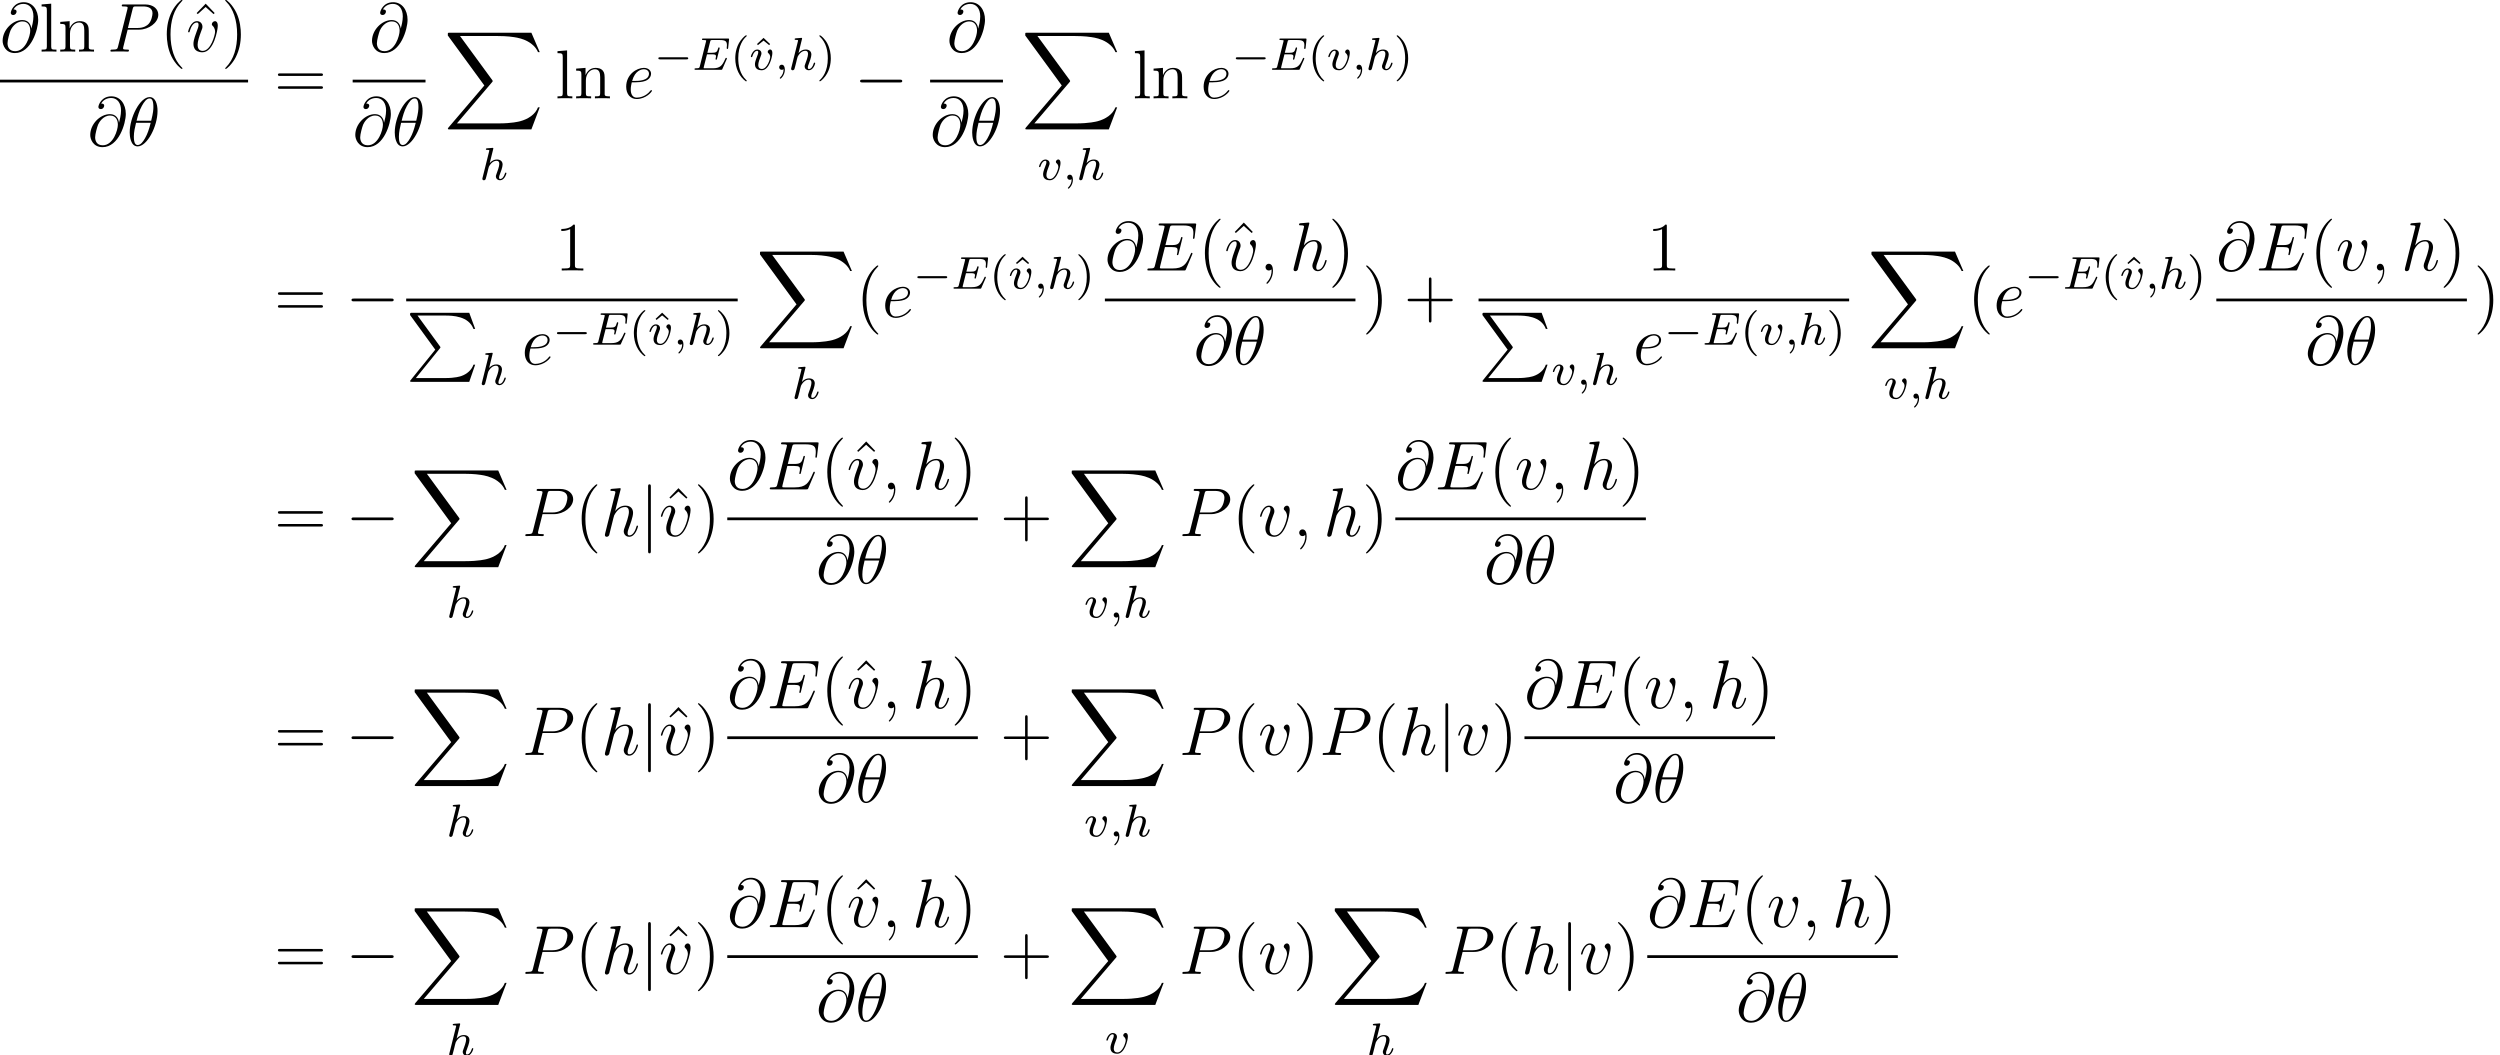 <?xml version='1.0' encoding='UTF-8'?>
<!-- This file was generated by dvisvgm 1.15.1 -->
<svg height='206.42pt' version='1.1' viewBox='-0.244 -0.283 488.989 206.42' width='488.989pt' xmlns='http://www.w3.org/2000/svg' xmlns:xlink='http://www.w3.org/1999/xlink'>
<defs>
<path d='M5.033 6.384L0.789 11.632C0.693 11.752 0.681 11.776 0.681 11.824C0.681 11.955 0.789 11.955 1.004 11.955H10.915L11.943 8.978H11.644C11.345 9.875 10.544 10.604 9.528 10.951C9.337 11.011 8.512 11.298 6.755 11.298H1.674L5.822 6.169C5.906 6.061 5.93 6.025 5.93 5.978S5.918 5.918 5.846 5.81L1.961 0.478H6.695C8.058 0.478 10.807 0.562 11.644 2.798H11.943L10.915 0H1.004C0.681 0 0.669 0.012 0.669 0.383L5.033 6.384Z' id='g0-80'/>
<path d='M15.135 16.737L16.582 12.912H16.283C15.817 14.155 14.549 14.968 13.175 15.326C12.924 15.386 11.752 15.697 9.457 15.697H2.248L8.333 8.56C8.416 8.464 8.44 8.428 8.44 8.369C8.44 8.345 8.44 8.309 8.357 8.189L2.786 0.574H9.337C10.939 0.574 12.027 0.741 12.134 0.765C12.78 0.861 13.82 1.064 14.765 1.662C15.063 1.853 15.877 2.391 16.283 3.359H16.582L15.135 0H1.004C0.729 0 0.717 0.012 0.681 0.084C0.669 0.12 0.669 0.347 0.669 0.478L6.994 9.134L0.801 16.39C0.681 16.534 0.681 16.594 0.681 16.606C0.681 16.737 0.789 16.737 1.004 16.737H15.135Z' id='g0-88'/>
<path d='M3.885 2.905C3.885 2.869 3.885 2.845 3.682 2.642C2.487 1.435 1.817 -0.538 1.817 -2.977C1.817 -5.296 2.379 -7.293 3.766 -8.703C3.885 -8.811 3.885 -8.835 3.885 -8.871C3.885 -8.942 3.826 -8.966 3.778 -8.966C3.622 -8.966 2.642 -8.106 2.056 -6.934C1.447 -5.727 1.172 -4.447 1.172 -2.977C1.172 -1.913 1.339 -0.49 1.961 0.789C2.666 2.224 3.646 3.001 3.778 3.001C3.826 3.001 3.885 2.977 3.885 2.905Z' id='g6-40'/>
<path d='M3.371 -2.977C3.371 -3.885 3.252 -5.368 2.582 -6.755C1.877 -8.189 0.897 -8.966 0.765 -8.966C0.717 -8.966 0.658 -8.942 0.658 -8.871C0.658 -8.835 0.658 -8.811 0.861 -8.608C2.056 -7.4 2.726 -5.428 2.726 -2.989C2.726 -0.669 2.164 1.327 0.777 2.738C0.658 2.845 0.658 2.869 0.658 2.905C0.658 2.977 0.717 3.001 0.765 3.001C0.921 3.001 1.901 2.14 2.487 0.968C3.096 -0.251 3.371 -1.542 3.371 -2.977Z' id='g6-41'/>
<path d='M4.77 -2.762H8.07C8.237 -2.762 8.452 -2.762 8.452 -2.977C8.452 -3.204 8.249 -3.204 8.07 -3.204H4.77V-6.504C4.77 -6.671 4.77 -6.886 4.555 -6.886C4.328 -6.886 4.328 -6.683 4.328 -6.504V-3.204H1.028C0.861 -3.204 0.646 -3.204 0.646 -2.989C0.646 -2.762 0.849 -2.762 1.028 -2.762H4.328V0.538C4.328 0.705 4.328 0.921 4.543 0.921C4.77 0.921 4.77 0.717 4.77 0.538V-2.762Z' id='g6-43'/>
<path d='M3.443 -7.663C3.443 -7.938 3.443 -7.95 3.204 -7.95C2.917 -7.627 2.319 -7.185 1.088 -7.185V-6.838C1.363 -6.838 1.961 -6.838 2.618 -7.149V-0.921C2.618 -0.49 2.582 -0.347 1.53 -0.347H1.16V0C1.482 -0.024 2.642 -0.024 3.037 -0.024S4.579 -0.024 4.902 0V-0.347H4.531C3.479 -0.347 3.443 -0.49 3.443 -0.921V-7.663Z' id='g6-49'/>
<path d='M8.07 -3.873C8.237 -3.873 8.452 -3.873 8.452 -4.089C8.452 -4.316 8.249 -4.316 8.07 -4.316H1.028C0.861 -4.316 0.646 -4.316 0.646 -4.101C0.646 -3.873 0.849 -3.873 1.028 -3.873H8.07ZM8.07 -1.65C8.237 -1.65 8.452 -1.65 8.452 -1.865C8.452 -2.092 8.249 -2.092 8.07 -2.092H1.028C0.861 -2.092 0.646 -2.092 0.646 -1.877C0.646 -1.65 0.849 -1.65 1.028 -1.65H8.07Z' id='g6-61'/>
<path d='M2.929 -8.297L1.363 -6.671L1.554 -6.492L2.917 -7.723L4.292 -6.492L4.483 -6.671L2.929 -8.297Z' id='g6-94'/>
<path d='M2.056 -8.297L0.395 -8.165V-7.819C1.207 -7.819 1.303 -7.735 1.303 -7.149V-0.885C1.303 -0.347 1.172 -0.347 0.395 -0.347V0C0.729 -0.024 1.315 -0.024 1.674 -0.024S2.63 -0.024 2.965 0V-0.347C2.2 -0.347 2.056 -0.347 2.056 -0.885V-8.297Z' id='g6-108'/>
<path d='M5.32 -2.905C5.32 -4.017 5.32 -4.352 5.045 -4.734C4.698 -5.2 4.136 -5.272 3.73 -5.272C2.57 -5.272 2.116 -4.28 2.02 -4.041H2.008V-5.272L0.383 -5.141V-4.794C1.196 -4.794 1.291 -4.71 1.291 -4.125V-0.885C1.291 -0.347 1.16 -0.347 0.383 -0.347V0C0.693 -0.024 1.339 -0.024 1.674 -0.024C2.02 -0.024 2.666 -0.024 2.977 0V-0.347C2.212 -0.347 2.068 -0.347 2.068 -0.885V-3.108C2.068 -4.364 2.893 -5.033 3.634 -5.033S4.543 -4.423 4.543 -3.694V-0.885C4.543 -0.347 4.411 -0.347 3.634 -0.347V0C3.945 -0.024 4.591 -0.024 4.926 -0.024C5.272 -0.024 5.918 -0.024 6.229 0V-0.347C5.631 -0.347 5.332 -0.347 5.32 -0.705V-2.905Z' id='g6-110'/>
<path d='M2.654 1.993C2.718 1.993 2.813 1.993 2.813 1.897C2.813 1.865 2.805 1.857 2.702 1.753C1.61 0.725 1.339 -0.757 1.339 -1.993C1.339 -4.288 2.287 -5.364 2.694 -5.731C2.805 -5.834 2.813 -5.842 2.813 -5.882S2.782 -5.978 2.702 -5.978C2.574 -5.978 2.176 -5.571 2.112 -5.499C1.044 -4.384 0.821 -2.949 0.821 -1.993C0.821 -0.207 1.57 1.227 2.654 1.993Z' id='g5-40'/>
<path d='M2.463 -1.993C2.463 -2.75 2.335 -3.658 1.841 -4.599C1.451 -5.332 0.725 -5.978 0.582 -5.978C0.502 -5.978 0.478 -5.922 0.478 -5.882C0.478 -5.85 0.478 -5.834 0.574 -5.738C1.69 -4.678 1.945 -3.22 1.945 -1.993C1.945 0.295 0.996 1.379 0.59 1.745C0.486 1.849 0.478 1.857 0.478 1.897S0.502 1.993 0.582 1.993C0.709 1.993 1.108 1.586 1.172 1.514C2.24 0.399 2.463 -1.036 2.463 -1.993Z' id='g5-41'/>
<path d='M2.112 -5.531L0.98 -4.463L1.14 -4.272L2.112 -5.061L3.084 -4.272L3.244 -4.455L2.112 -5.531Z' id='g5-94'/>
<path d='M7.878 -2.75C8.082 -2.75 8.297 -2.75 8.297 -2.989S8.082 -3.228 7.878 -3.228H1.411C1.207 -3.228 0.992 -3.228 0.992 -2.989S1.207 -2.75 1.411 -2.75H7.878Z' id='g2-0'/>
<path d='M1.901 -8.536C1.901 -8.751 1.901 -8.966 1.662 -8.966S1.423 -8.751 1.423 -8.536V2.558C1.423 2.774 1.423 2.989 1.662 2.989S1.901 2.774 1.901 2.558V-8.536Z' id='g2-106'/>
<path d='M1.49 -0.12C1.49 0.399 1.379 0.853 0.885 1.347C0.853 1.371 0.837 1.387 0.837 1.427C0.837 1.49 0.901 1.538 0.956 1.538C1.052 1.538 1.714 0.909 1.714 -0.024C1.714 -0.534 1.522 -0.885 1.172 -0.885C0.893 -0.885 0.733 -0.662 0.733 -0.446C0.733 -0.223 0.885 0 1.18 0C1.371 0 1.49 -0.112 1.49 -0.12Z' id='g3-59'/>
<path d='M5.97 -1.849C5.986 -1.881 6.001 -1.929 6.001 -1.961C6.001 -1.977 5.994 -2.072 5.882 -2.072C5.794 -2.072 5.786 -2.048 5.707 -1.873C5.197 -0.709 4.822 -0.263 3.523 -0.263H2.072C2.001 -0.279 1.977 -0.279 1.977 -0.335C1.977 -0.399 1.993 -0.462 2.008 -0.51L2.558 -2.686H3.411C3.993 -2.686 4.113 -2.59 4.113 -2.335C4.113 -2.327 4.113 -2.2 4.057 -1.977C4.041 -1.937 4.033 -1.889 4.033 -1.865C4.033 -1.857 4.041 -1.753 4.152 -1.753C4.248 -1.753 4.264 -1.801 4.296 -1.937L4.718 -3.602C4.726 -3.626 4.75 -3.746 4.75 -3.762C4.75 -3.842 4.686 -3.881 4.631 -3.881C4.527 -3.881 4.519 -3.826 4.479 -3.69C4.32 -3.068 4.105 -2.949 3.419 -2.949H2.622L3.1 -4.854C3.172 -5.141 3.18 -5.157 3.507 -5.157H4.75C5.707 -5.157 6.009 -4.965 6.009 -4.264C6.009 -4.097 5.97 -3.897 5.97 -3.746C5.97 -3.65 6.025 -3.61 6.089 -3.61C6.201 -3.61 6.209 -3.682 6.225 -3.818L6.368 -5.173C6.376 -5.212 6.376 -5.268 6.376 -5.308C6.376 -5.42 6.28 -5.42 6.137 -5.42H1.937C1.785 -5.42 1.69 -5.42 1.69 -5.268C1.69 -5.157 1.793 -5.157 1.929 -5.157C1.953 -5.157 2.096 -5.157 2.232 -5.141C2.399 -5.125 2.415 -5.101 2.415 -5.029C2.415 -4.989 2.399 -4.941 2.391 -4.902L1.323 -0.63C1.251 -0.327 1.235 -0.263 0.646 -0.263C0.494 -0.263 0.399 -0.263 0.399 -0.112C0.399 0 0.502 0 0.638 0H4.949C5.149 0 5.157 0 5.22 -0.143L5.97 -1.849Z' id='g3-69'/>
<path d='M2.327 -5.292C2.335 -5.308 2.359 -5.412 2.359 -5.42C2.359 -5.46 2.327 -5.531 2.232 -5.531C2.2 -5.531 1.953 -5.507 1.769 -5.491L1.323 -5.46C1.148 -5.444 1.068 -5.436 1.068 -5.292C1.068 -5.181 1.18 -5.181 1.275 -5.181C1.658 -5.181 1.658 -5.133 1.658 -5.061C1.658 -5.037 1.658 -5.021 1.618 -4.878L0.486 -0.343C0.454 -0.223 0.454 -0.175 0.454 -0.167C0.454 -0.032 0.566 0.08 0.717 0.08C0.845 0.08 0.956 0 1.02 -0.104C1.044 -0.151 1.108 -0.406 1.148 -0.566L1.331 -1.275C1.355 -1.395 1.435 -1.698 1.459 -1.817C1.578 -2.279 1.578 -2.295 1.753 -2.55C2.024 -2.941 2.399 -3.292 2.933 -3.292C3.22 -3.292 3.387 -3.124 3.387 -2.75C3.387 -2.311 3.053 -1.403 2.901 -1.012C2.798 -0.749 2.798 -0.701 2.798 -0.598C2.798 -0.143 3.172 0.08 3.515 0.08C4.296 0.08 4.623 -1.036 4.623 -1.14C4.623 -1.219 4.559 -1.243 4.503 -1.243C4.407 -1.243 4.392 -1.188 4.368 -1.108C4.176 -0.454 3.842 -0.143 3.539 -0.143C3.411 -0.143 3.347 -0.223 3.347 -0.406S3.411 -0.765 3.491 -0.964C3.61 -1.267 3.961 -2.184 3.961 -2.63C3.961 -3.228 3.547 -3.515 2.973 -3.515C2.527 -3.515 2.104 -3.324 1.737 -2.901L2.327 -5.292Z' id='g3-104'/>
<path d='M3.961 -2.901C3.961 -3.523 3.602 -3.523 3.571 -3.523C3.379 -3.523 3.156 -3.316 3.156 -3.108C3.156 -2.981 3.22 -2.925 3.292 -2.861C3.475 -2.702 3.587 -2.479 3.587 -2.224C3.587 -1.857 3.061 -0.143 2.144 -0.143C1.801 -0.143 1.522 -0.327 1.522 -0.829C1.522 -1.267 1.761 -1.897 1.953 -2.375C2.048 -2.63 2.072 -2.694 2.072 -2.837C2.072 -3.268 1.722 -3.515 1.355 -3.515C0.566 -3.515 0.239 -2.391 0.239 -2.295C0.239 -2.224 0.295 -2.192 0.359 -2.192C0.462 -2.192 0.47 -2.24 0.494 -2.319C0.701 -3.013 1.044 -3.292 1.331 -3.292C1.451 -3.292 1.522 -3.22 1.522 -3.029C1.522 -2.845 1.451 -2.662 1.371 -2.463C0.98 -1.459 0.948 -1.196 0.948 -0.948C0.948 -0.08 1.658 0.08 2.112 0.08C3.435 0.08 3.961 -2.295 3.961 -2.901Z' id='g3-118'/>
<path d='M5.296 -6.013C5.296 -7.233 4.914 -8.416 3.933 -8.416C2.26 -8.416 0.478 -4.914 0.478 -2.283C0.478 -1.734 0.598 0.12 1.853 0.12C3.479 0.12 5.296 -3.3 5.296 -6.013ZM1.674 -4.328C1.853 -5.033 2.104 -6.037 2.582 -6.886C2.977 -7.603 3.395 -8.177 3.921 -8.177C4.316 -8.177 4.579 -7.843 4.579 -6.695C4.579 -6.265 4.543 -5.667 4.196 -4.328H1.674ZM4.113 -3.969C3.814 -2.798 3.563 -2.044 3.132 -1.291C2.786 -0.681 2.367 -0.12 1.865 -0.12C1.494 -0.12 1.196 -0.406 1.196 -1.59C1.196 -2.367 1.387 -3.18 1.578 -3.969H4.113Z' id='g4-18'/>
<path d='M2.331 0.048C2.331 -0.646 2.104 -1.16 1.614 -1.16C1.231 -1.16 1.04 -0.849 1.04 -0.586S1.219 0 1.626 0C1.781 0 1.913 -0.048 2.02 -0.155C2.044 -0.179 2.056 -0.179 2.068 -0.179C2.092 -0.179 2.092 -0.012 2.092 0.048C2.092 0.442 2.02 1.219 1.327 1.997C1.196 2.14 1.196 2.164 1.196 2.188C1.196 2.248 1.255 2.307 1.315 2.307C1.411 2.307 2.331 1.423 2.331 0.048Z' id='g4-59'/>
<path d='M5.428 -3.993C5.356 -4.663 4.937 -5.464 3.862 -5.464C2.176 -5.464 0.454 -3.754 0.454 -1.853C0.454 -1.124 0.956 0.251 2.582 0.251C5.404 0.251 6.611 -3.862 6.611 -5.499C6.611 -7.221 5.643 -8.548 4.113 -8.548C2.379 -8.548 1.865 -7.03 1.865 -6.707C1.865 -6.599 1.937 -6.336 2.271 -6.336C2.69 -6.336 2.869 -6.719 2.869 -6.922C2.869 -7.293 2.499 -7.293 2.343 -7.293C2.833 -8.177 3.742 -8.261 4.065 -8.261C5.117 -8.261 5.786 -7.424 5.786 -6.085C5.786 -5.32 5.559 -4.435 5.44 -3.993H5.428ZM2.618 -0.072C1.494 -0.072 1.303 -0.956 1.303 -1.459C1.303 -1.985 1.638 -3.216 1.817 -3.658C1.973 -4.017 2.654 -5.224 3.897 -5.224C4.985 -5.224 5.236 -4.28 5.236 -3.634C5.236 -2.75 4.459 -0.072 2.618 -0.072Z' id='g4-64'/>
<path d='M8.309 -2.774C8.321 -2.809 8.357 -2.893 8.357 -2.941C8.357 -3.001 8.309 -3.061 8.237 -3.061C8.189 -3.061 8.165 -3.049 8.13 -3.013C8.106 -3.001 8.106 -2.977 7.998 -2.738C7.293 -1.064 6.779 -0.347 4.866 -0.347H3.12C2.953 -0.347 2.929 -0.347 2.857 -0.359C2.726 -0.371 2.714 -0.395 2.714 -0.49C2.714 -0.574 2.738 -0.646 2.762 -0.753L3.587 -4.053H4.77C5.703 -4.053 5.774 -3.85 5.774 -3.491C5.774 -3.371 5.774 -3.264 5.691 -2.905C5.667 -2.857 5.655 -2.809 5.655 -2.774C5.655 -2.69 5.715 -2.654 5.786 -2.654C5.894 -2.654 5.906 -2.738 5.954 -2.905L6.635 -5.679C6.635 -5.738 6.587 -5.798 6.516 -5.798C6.408 -5.798 6.396 -5.75 6.348 -5.583C6.109 -4.663 5.87 -4.399 4.806 -4.399H3.67L4.411 -7.34C4.519 -7.759 4.543 -7.795 5.033 -7.795H6.743C8.213 -7.795 8.512 -7.4 8.512 -6.492C8.512 -6.48 8.512 -6.145 8.464 -5.75C8.452 -5.703 8.44 -5.631 8.44 -5.607C8.44 -5.511 8.5 -5.475 8.572 -5.475C8.656 -5.475 8.703 -5.523 8.727 -5.738L8.978 -7.831C8.978 -7.867 9.002 -7.986 9.002 -8.01C9.002 -8.141 8.895 -8.141 8.679 -8.141H2.845C2.618 -8.141 2.499 -8.141 2.499 -7.926C2.499 -7.795 2.582 -7.795 2.786 -7.795C3.527 -7.795 3.527 -7.711 3.527 -7.58C3.527 -7.52 3.515 -7.472 3.479 -7.34L1.865 -0.885C1.757 -0.466 1.734 -0.347 0.897 -0.347C0.669 -0.347 0.55 -0.347 0.55 -0.132C0.55 0 0.622 0 0.861 0H6.862C7.125 0 7.137 -0.012 7.221 -0.203L8.309 -2.774Z' id='g4-69'/>
<path d='M3.539 -3.802H5.547C7.197 -3.802 8.847 -5.021 8.847 -6.384C8.847 -7.317 8.058 -8.165 6.551 -8.165H2.857C2.63 -8.165 2.523 -8.165 2.523 -7.938C2.523 -7.819 2.63 -7.819 2.809 -7.819C3.539 -7.819 3.539 -7.723 3.539 -7.592C3.539 -7.568 3.539 -7.496 3.491 -7.317L1.877 -0.885C1.769 -0.466 1.745 -0.347 0.909 -0.347C0.681 -0.347 0.562 -0.347 0.562 -0.132C0.562 0 0.669 0 0.741 0C0.968 0 1.207 -0.024 1.435 -0.024H2.833C3.061 -0.024 3.312 0 3.539 0C3.634 0 3.766 0 3.766 -0.227C3.766 -0.347 3.658 -0.347 3.479 -0.347C2.762 -0.347 2.75 -0.43 2.75 -0.55C2.75 -0.61 2.762 -0.693 2.774 -0.753L3.539 -3.802ZM4.399 -7.352C4.507 -7.795 4.555 -7.819 5.021 -7.819H6.205C7.101 -7.819 7.843 -7.532 7.843 -6.635C7.843 -6.324 7.687 -5.308 7.137 -4.758C6.934 -4.543 6.36 -4.089 5.272 -4.089H3.587L4.399 -7.352Z' id='g4-80'/>
<path d='M2.14 -2.774C2.463 -2.774 3.276 -2.798 3.85 -3.013C4.758 -3.359 4.842 -4.053 4.842 -4.268C4.842 -4.794 4.388 -5.272 3.599 -5.272C2.343 -5.272 0.538 -4.136 0.538 -2.008C0.538 -0.753 1.255 0.12 2.343 0.12C3.969 0.12 4.997 -1.148 4.997 -1.303C4.997 -1.375 4.926 -1.435 4.878 -1.435C4.842 -1.435 4.83 -1.423 4.722 -1.315C3.957 -0.299 2.821 -0.12 2.367 -0.12C1.686 -0.12 1.327 -0.658 1.327 -1.542C1.327 -1.71 1.327 -2.008 1.506 -2.774H2.14ZM1.566 -3.013C2.08 -4.854 3.216 -5.033 3.599 -5.033C4.125 -5.033 4.483 -4.722 4.483 -4.268C4.483 -3.013 2.57 -3.013 2.068 -3.013H1.566Z' id='g4-101'/>
<path d='M3.359 -7.998C3.371 -8.046 3.395 -8.118 3.395 -8.177C3.395 -8.297 3.276 -8.297 3.252 -8.297C3.24 -8.297 2.654 -8.249 2.594 -8.237C2.391 -8.225 2.212 -8.201 1.997 -8.189C1.698 -8.165 1.614 -8.153 1.614 -7.938C1.614 -7.819 1.71 -7.819 1.877 -7.819C2.463 -7.819 2.475 -7.711 2.475 -7.592C2.475 -7.52 2.451 -7.424 2.439 -7.388L0.705 -0.466C0.658 -0.287 0.658 -0.263 0.658 -0.191C0.658 0.072 0.861 0.12 0.98 0.12C1.184 0.12 1.339 -0.036 1.399 -0.167L1.937 -2.331C1.997 -2.594 2.068 -2.845 2.128 -3.108C2.26 -3.61 2.26 -3.622 2.487 -3.969S3.252 -5.033 4.172 -5.033C4.651 -5.033 4.818 -4.674 4.818 -4.196C4.818 -3.527 4.352 -2.224 4.089 -1.506C3.981 -1.219 3.921 -1.064 3.921 -0.849C3.921 -0.311 4.292 0.12 4.866 0.12C5.978 0.12 6.396 -1.638 6.396 -1.71C6.396 -1.769 6.348 -1.817 6.276 -1.817C6.169 -1.817 6.157 -1.781 6.097 -1.578C5.822 -0.622 5.38 -0.12 4.902 -0.12C4.782 -0.12 4.591 -0.132 4.591 -0.514C4.591 -0.825 4.734 -1.207 4.782 -1.339C4.997 -1.913 5.535 -3.324 5.535 -4.017C5.535 -4.734 5.117 -5.272 4.208 -5.272C3.527 -5.272 2.929 -4.949 2.439 -4.328L3.359 -7.998Z' id='g4-104'/>
<path d='M5.464 -4.471C5.464 -5.224 5.081 -5.272 4.985 -5.272C4.698 -5.272 4.435 -4.985 4.435 -4.746C4.435 -4.603 4.519 -4.519 4.567 -4.471C4.686 -4.364 4.997 -4.041 4.997 -3.419C4.997 -2.917 4.28 -0.12 2.845 -0.12C2.116 -0.12 1.973 -0.729 1.973 -1.172C1.973 -1.769 2.248 -2.606 2.57 -3.467C2.762 -3.957 2.809 -4.077 2.809 -4.316C2.809 -4.818 2.451 -5.272 1.865 -5.272C0.765 -5.272 0.323 -3.539 0.323 -3.443C0.323 -3.395 0.371 -3.335 0.454 -3.335C0.562 -3.335 0.574 -3.383 0.622 -3.551C0.909 -4.579 1.375 -5.033 1.829 -5.033C1.937 -5.033 2.14 -5.033 2.14 -4.639C2.14 -4.328 2.008 -3.981 1.829 -3.527C1.255 -1.997 1.255 -1.626 1.255 -1.339C1.255 -1.076 1.291 -0.586 1.662 -0.251C2.092 0.12 2.69 0.12 2.798 0.12C4.782 0.12 5.464 -3.79 5.464 -4.471Z' id='g4-118'/>
<path d='M5.571 -1.809C5.699 -1.809 5.874 -1.809 5.874 -1.993S5.699 -2.176 5.571 -2.176H1.004C0.877 -2.176 0.701 -2.176 0.701 -1.993S0.877 -1.809 1.004 -1.809H5.571Z' id='g1-0'/>
</defs>
<g id='page1' transform='matrix(1.13 0 0 1.13 -65.342 -75.748)'>
<use x='57.609' xlink:href='#g4-64' y='75.716'/>
<use x='64.416' xlink:href='#g6-108' y='75.716'/>
<use x='67.655' xlink:href='#g6-110' y='75.716'/>
<use x='76.163' xlink:href='#g4-80' y='75.716'/>
<use x='85.306' xlink:href='#g6-40' y='75.716'/>
<use x='90.284' xlink:href='#g6-94' y='75.716'/>
<use x='89.841' xlink:href='#g4-118' y='75.716'/>
<use x='95.93' xlink:href='#g6-41' y='75.716'/>
<rect height='0.478' width='42.941' x='57.609' y='80.576'/>
<use x='72.774' xlink:href='#g4-64' y='92.004'/>
<use x='79.581' xlink:href='#g4-18' y='92.004'/>
<use x='105.066' xlink:href='#g6-61' y='83.804'/>
<use x='121.544' xlink:href='#g4-64' y='75.716'/>
<rect height='0.478' width='12.61' x='118.653' y='80.576'/>
<use x='118.653' xlink:href='#g4-64' y='92.004'/>
<use x='125.46' xlink:href='#g4-18' y='92.004'/>
<use x='134.452' xlink:href='#g0-88' y='72.446'/>
<use x='140.646' xlink:href='#g3-104' y='97.907'/>
<use x='153.713' xlink:href='#g6-108' y='83.804'/>
<use x='156.952' xlink:href='#g6-110' y='83.804'/>
<use x='165.46' xlink:href='#g4-101' y='83.804'/>
<use x='170.865' xlink:href='#g1-0' y='78.868'/>
<use x='177.427' xlink:href='#g3-69' y='78.868'/>
<use x='184.057' xlink:href='#g5-40' y='78.868'/>
<use x='187.661' xlink:href='#g5-94' y='78.868'/>
<use x='187.338' xlink:href='#g3-118' y='78.868'/>
<use x='191.747' xlink:href='#g3-59' y='78.868'/>
<use x='194.091' xlink:href='#g3-104' y='78.868'/>
<use x='198.953' xlink:href='#g5-41' y='78.868'/>
<use x='205.488' xlink:href='#g2-0' y='83.804'/>
<use x='221.494' xlink:href='#g4-64' y='75.716'/>
<rect height='0.478' width='12.61' x='218.604' y='80.576'/>
<use x='218.604' xlink:href='#g4-64' y='92.004'/>
<use x='225.41' xlink:href='#g4-18' y='92.004'/>
<use x='234.402' xlink:href='#g0-88' y='72.446'/>
<use x='237.215' xlink:href='#g3-118' y='97.907'/>
<use x='241.609' xlink:href='#g3-59' y='97.907'/>
<use x='243.953' xlink:href='#g3-104' y='97.907'/>
<use x='253.663' xlink:href='#g6-108' y='83.804'/>
<use x='256.903' xlink:href='#g6-110' y='83.804'/>
<use x='265.411' xlink:href='#g4-101' y='83.804'/>
<use x='270.816' xlink:href='#g1-0' y='78.868'/>
<use x='277.378' xlink:href='#g3-69' y='78.868'/>
<use x='284.007' xlink:href='#g5-40' y='78.868'/>
<use x='287.288' xlink:href='#g3-118' y='78.868'/>
<use x='291.682' xlink:href='#g3-59' y='78.868'/>
<use x='294.026' xlink:href='#g3-104' y='78.868'/>
<use x='298.888' xlink:href='#g5-41' y='78.868'/>
<use x='105.066' xlink:href='#g6-61' y='121.691'/>
<use x='117.458' xlink:href='#g2-0' y='121.691'/>
<use x='153.681' xlink:href='#g6-49' y='113.603'/>
<rect height='0.478' width='57.381' x='127.917' y='118.463'/>
<use x='127.917' xlink:href='#g0-80' y='120.925'/>
<use x='140.537' xlink:href='#g3-104' y='133.379'/>
<use x='147.907' xlink:href='#g4-101' y='129.892'/>
<use x='153.312' xlink:href='#g1-0' y='126.438'/>
<use x='159.874' xlink:href='#g3-69' y='126.438'/>
<use x='166.504' xlink:href='#g5-40' y='126.438'/>
<use x='170.108' xlink:href='#g5-94' y='126.438'/>
<use x='169.785' xlink:href='#g3-118' y='126.438'/>
<use x='174.194' xlink:href='#g3-59' y='126.438'/>
<use x='176.538' xlink:href='#g3-104' y='126.438'/>
<use x='181.399' xlink:href='#g5-41' y='126.438'/>
<use x='188.486' xlink:href='#g0-88' y='110.334'/>
<use x='194.681' xlink:href='#g3-104' y='135.794'/>
<use x='205.755' xlink:href='#g6-40' y='121.691'/>
<use x='210.29' xlink:href='#g4-101' y='121.691'/>
<use x='215.695' xlink:href='#g1-0' y='116.755'/>
<use x='222.257' xlink:href='#g3-69' y='116.755'/>
<use x='228.887' xlink:href='#g5-40' y='116.755'/>
<use x='232.491' xlink:href='#g5-94' y='116.755'/>
<use x='232.168' xlink:href='#g3-118' y='116.755'/>
<use x='236.577' xlink:href='#g3-59' y='116.755'/>
<use x='238.921' xlink:href='#g3-104' y='116.755'/>
<use x='243.783' xlink:href='#g5-41' y='116.755'/>
<use x='248.857' xlink:href='#g4-64' y='113.603'/>
<use x='255.663' xlink:href='#g4-69' y='113.603'/>
<use x='264.997' xlink:href='#g6-40' y='113.603'/>
<use x='269.975' xlink:href='#g6-94' y='113.603'/>
<use x='269.533' xlink:href='#g4-118' y='113.603'/>
<use x='275.621' xlink:href='#g4-59' y='113.603'/>
<use x='280.853' xlink:href='#g4-104' y='113.603'/>
<use x='287.566' xlink:href='#g6-41' y='113.603'/>
<rect height='0.478' width='43.372' x='248.857' y='118.463'/>
<use x='264.237' xlink:href='#g4-64' y='129.892'/>
<use x='271.044' xlink:href='#g4-18' y='129.892'/>
<use x='293.424' xlink:href='#g6-41' y='121.691'/>
<use x='300.616' xlink:href='#g6-43' y='121.691'/>
<use x='342.683' xlink:href='#g6-49' y='113.603'/>
<rect height='0.478' width='64.143' x='313.539' y='118.463'/>
<use x='313.539' xlink:href='#g0-80' y='120.925'/>
<use x='326.158' xlink:href='#g3-118' y='133.379'/>
<use x='330.552' xlink:href='#g3-59' y='133.379'/>
<use x='332.895' xlink:href='#g3-104' y='133.379'/>
<use x='340.29' xlink:href='#g4-101' y='129.892'/>
<use x='345.695' xlink:href='#g1-0' y='126.438'/>
<use x='352.257' xlink:href='#g3-69' y='126.438'/>
<use x='358.887' xlink:href='#g5-40' y='126.438'/>
<use x='362.168' xlink:href='#g3-118' y='126.438'/>
<use x='366.562' xlink:href='#g3-59' y='126.438'/>
<use x='368.906' xlink:href='#g3-104' y='126.438'/>
<use x='373.767' xlink:href='#g5-41' y='126.438'/>
<use x='380.869' xlink:href='#g0-88' y='110.334'/>
<use x='383.683' xlink:href='#g3-118' y='135.794'/>
<use x='388.077' xlink:href='#g3-59' y='135.794'/>
<use x='390.42' xlink:href='#g3-104' y='135.794'/>
<use x='398.138' xlink:href='#g6-40' y='121.691'/>
<use x='402.673' xlink:href='#g4-101' y='121.691'/>
<use x='408.079' xlink:href='#g1-0' y='116.755'/>
<use x='414.64' xlink:href='#g3-69' y='116.755'/>
<use x='421.27' xlink:href='#g5-40' y='116.755'/>
<use x='424.874' xlink:href='#g5-94' y='116.755'/>
<use x='424.551' xlink:href='#g3-118' y='116.755'/>
<use x='428.961' xlink:href='#g3-59' y='116.755'/>
<use x='431.304' xlink:href='#g3-104' y='116.755'/>
<use x='436.166' xlink:href='#g5-41' y='116.755'/>
<use x='441.24' xlink:href='#g4-64' y='113.603'/>
<use x='448.047' xlink:href='#g4-69' y='113.603'/>
<use x='457.38' xlink:href='#g6-40' y='113.603'/>
<use x='461.916' xlink:href='#g4-118' y='113.603'/>
<use x='467.983' xlink:href='#g4-59' y='113.603'/>
<use x='473.215' xlink:href='#g4-104' y='113.603'/>
<use x='479.928' xlink:href='#g6-41' y='113.603'/>
<rect height='0.478' width='43.372' x='441.24' y='118.463'/>
<use x='456.62' xlink:href='#g4-64' y='129.892'/>
<use x='463.427' xlink:href='#g4-18' y='129.892'/>
<use x='485.807' xlink:href='#g6-41' y='121.691'/>
<use x='105.066' xlink:href='#g6-61' y='159.578'/>
<use x='117.458' xlink:href='#g2-0' y='159.578'/>
<use x='128.714' xlink:href='#g0-88' y='148.221'/>
<use x='134.909' xlink:href='#g3-104' y='173.681'/>
<use x='147.975' xlink:href='#g4-80' y='159.578'/>
<use x='157.118' xlink:href='#g6-40' y='159.578'/>
<use x='161.653' xlink:href='#g4-104' y='159.578'/>
<use x='168.367' xlink:href='#g2-106' y='159.578'/>
<use x='172.118' xlink:href='#g6-94' y='159.578'/>
<use x='171.675' xlink:href='#g4-118' y='159.578'/>
<use x='177.764' xlink:href='#g6-41' y='159.578'/>
<use x='183.494' xlink:href='#g4-64' y='151.49'/>
<use x='190.301' xlink:href='#g4-69' y='151.49'/>
<use x='199.635' xlink:href='#g6-40' y='151.49'/>
<use x='204.613' xlink:href='#g6-94' y='151.49'/>
<use x='204.17' xlink:href='#g4-118' y='151.49'/>
<use x='210.259' xlink:href='#g4-59' y='151.49'/>
<use x='215.491' xlink:href='#g4-104' y='151.49'/>
<use x='222.204' xlink:href='#g6-41' y='151.49'/>
<rect height='0.478' width='43.372' x='183.494' y='156.35'/>
<use x='198.875' xlink:href='#g4-64' y='167.779'/>
<use x='205.682' xlink:href='#g4-18' y='167.779'/>
<use x='230.718' xlink:href='#g6-43' y='159.578'/>
<use x='242.445' xlink:href='#g0-88' y='148.221'/>
<use x='245.259' xlink:href='#g3-118' y='173.681'/>
<use x='249.653' xlink:href='#g3-59' y='173.681'/>
<use x='251.997' xlink:href='#g3-104' y='173.681'/>
<use x='261.707' xlink:href='#g4-80' y='159.578'/>
<use x='270.849' xlink:href='#g6-40' y='159.578'/>
<use x='275.385' xlink:href='#g4-118' y='159.578'/>
<use x='281.452' xlink:href='#g4-59' y='159.578'/>
<use x='286.684' xlink:href='#g4-104' y='159.578'/>
<use x='293.397' xlink:href='#g6-41' y='159.578'/>
<use x='299.128' xlink:href='#g4-64' y='151.49'/>
<use x='305.935' xlink:href='#g4-69' y='151.49'/>
<use x='315.269' xlink:href='#g6-40' y='151.49'/>
<use x='319.804' xlink:href='#g4-118' y='151.49'/>
<use x='325.871' xlink:href='#g4-59' y='151.49'/>
<use x='331.103' xlink:href='#g4-104' y='151.49'/>
<use x='337.817' xlink:href='#g6-41' y='151.49'/>
<rect height='0.478' width='43.372' x='299.128' y='156.35'/>
<use x='314.509' xlink:href='#g4-64' y='167.779'/>
<use x='321.316' xlink:href='#g4-18' y='167.779'/>
<use x='105.066' xlink:href='#g6-61' y='197.465'/>
<use x='117.458' xlink:href='#g2-0' y='197.465'/>
<use x='128.714' xlink:href='#g0-88' y='186.108'/>
<use x='134.909' xlink:href='#g3-104' y='211.568'/>
<use x='147.975' xlink:href='#g4-80' y='197.465'/>
<use x='157.118' xlink:href='#g6-40' y='197.465'/>
<use x='161.653' xlink:href='#g4-104' y='197.465'/>
<use x='168.367' xlink:href='#g2-106' y='197.465'/>
<use x='172.118' xlink:href='#g6-94' y='197.465'/>
<use x='171.675' xlink:href='#g4-118' y='197.465'/>
<use x='177.764' xlink:href='#g6-41' y='197.465'/>
<use x='183.494' xlink:href='#g4-64' y='189.378'/>
<use x='190.301' xlink:href='#g4-69' y='189.378'/>
<use x='199.635' xlink:href='#g6-40' y='189.378'/>
<use x='204.613' xlink:href='#g6-94' y='189.378'/>
<use x='204.17' xlink:href='#g4-118' y='189.378'/>
<use x='210.259' xlink:href='#g4-59' y='189.378'/>
<use x='215.491' xlink:href='#g4-104' y='189.378'/>
<use x='222.204' xlink:href='#g6-41' y='189.378'/>
<rect height='0.478' width='43.372' x='183.494' y='194.238'/>
<use x='198.875' xlink:href='#g4-64' y='205.666'/>
<use x='205.682' xlink:href='#g4-18' y='205.666'/>
<use x='230.718' xlink:href='#g6-43' y='197.465'/>
<use x='242.445' xlink:href='#g0-88' y='186.108'/>
<use x='245.259' xlink:href='#g3-118' y='211.568'/>
<use x='249.653' xlink:href='#g3-59' y='211.568'/>
<use x='251.997' xlink:href='#g3-104' y='211.568'/>
<use x='261.707' xlink:href='#g4-80' y='197.465'/>
<use x='270.849' xlink:href='#g6-40' y='197.465'/>
<use x='275.385' xlink:href='#g4-118' y='197.465'/>
<use x='281.452' xlink:href='#g6-41' y='197.465'/>
<use x='285.987' xlink:href='#g4-80' y='197.465'/>
<use x='295.13' xlink:href='#g6-40' y='197.465'/>
<use x='299.665' xlink:href='#g4-104' y='197.465'/>
<use x='306.379' xlink:href='#g2-106' y='197.465'/>
<use x='309.687' xlink:href='#g4-118' y='197.465'/>
<use x='315.754' xlink:href='#g6-41' y='197.465'/>
<use x='321.485' xlink:href='#g4-64' y='189.378'/>
<use x='328.292' xlink:href='#g4-69' y='189.378'/>
<use x='337.626' xlink:href='#g6-40' y='189.378'/>
<use x='342.161' xlink:href='#g4-118' y='189.378'/>
<use x='348.228' xlink:href='#g4-59' y='189.378'/>
<use x='353.46' xlink:href='#g4-104' y='189.378'/>
<use x='360.174' xlink:href='#g6-41' y='189.378'/>
<rect height='0.478' width='43.372' x='321.485' y='194.238'/>
<use x='336.866' xlink:href='#g4-64' y='205.666'/>
<use x='343.673' xlink:href='#g4-18' y='205.666'/>
<use x='105.066' xlink:href='#g6-61' y='235.353'/>
<use x='117.458' xlink:href='#g2-0' y='235.353'/>
<use x='128.714' xlink:href='#g0-88' y='223.995'/>
<use x='134.909' xlink:href='#g3-104' y='249.455'/>
<use x='147.975' xlink:href='#g4-80' y='235.353'/>
<use x='157.118' xlink:href='#g6-40' y='235.353'/>
<use x='161.653' xlink:href='#g4-104' y='235.353'/>
<use x='168.367' xlink:href='#g2-106' y='235.353'/>
<use x='172.118' xlink:href='#g6-94' y='235.353'/>
<use x='171.675' xlink:href='#g4-118' y='235.353'/>
<use x='177.764' xlink:href='#g6-41' y='235.353'/>
<use x='183.494' xlink:href='#g4-64' y='227.265'/>
<use x='190.301' xlink:href='#g4-69' y='227.265'/>
<use x='199.635' xlink:href='#g6-40' y='227.265'/>
<use x='204.613' xlink:href='#g6-94' y='227.265'/>
<use x='204.17' xlink:href='#g4-118' y='227.265'/>
<use x='210.259' xlink:href='#g4-59' y='227.265'/>
<use x='215.491' xlink:href='#g4-104' y='227.265'/>
<use x='222.204' xlink:href='#g6-41' y='227.265'/>
<rect height='0.478' width='43.372' x='183.494' y='232.125'/>
<use x='198.875' xlink:href='#g4-64' y='243.553'/>
<use x='205.682' xlink:href='#g4-18' y='243.553'/>
<use x='230.718' xlink:href='#g6-43' y='235.353'/>
<use x='242.445' xlink:href='#g0-88' y='223.995'/>
<use x='248.875' xlink:href='#g3-118' y='249.101'/>
<use x='261.707' xlink:href='#g4-80' y='235.353'/>
<use x='270.849' xlink:href='#g6-40' y='235.353'/>
<use x='275.385' xlink:href='#g4-118' y='235.353'/>
<use x='281.452' xlink:href='#g6-41' y='235.353'/>
<use x='287.98' xlink:href='#g0-88' y='223.995'/>
<use x='294.174' xlink:href='#g3-104' y='249.455'/>
<use x='307.241' xlink:href='#g4-80' y='235.353'/>
<use x='316.384' xlink:href='#g6-40' y='235.353'/>
<use x='320.919' xlink:href='#g4-104' y='235.353'/>
<use x='327.632' xlink:href='#g2-106' y='235.353'/>
<use x='330.941' xlink:href='#g4-118' y='235.353'/>
<use x='337.008' xlink:href='#g6-41' y='235.353'/>
<use x='342.739' xlink:href='#g4-64' y='227.265'/>
<use x='349.546' xlink:href='#g4-69' y='227.265'/>
<use x='358.879' xlink:href='#g6-40' y='227.265'/>
<use x='363.415' xlink:href='#g4-118' y='227.265'/>
<use x='369.482' xlink:href='#g4-59' y='227.265'/>
<use x='374.714' xlink:href='#g4-104' y='227.265'/>
<use x='381.427' xlink:href='#g6-41' y='227.265'/>
<rect height='0.478' width='43.372' x='342.739' y='232.125'/>
<use x='358.12' xlink:href='#g4-64' y='243.553'/>
<use x='364.926' xlink:href='#g4-18' y='243.553'/>
</g>
</svg>
